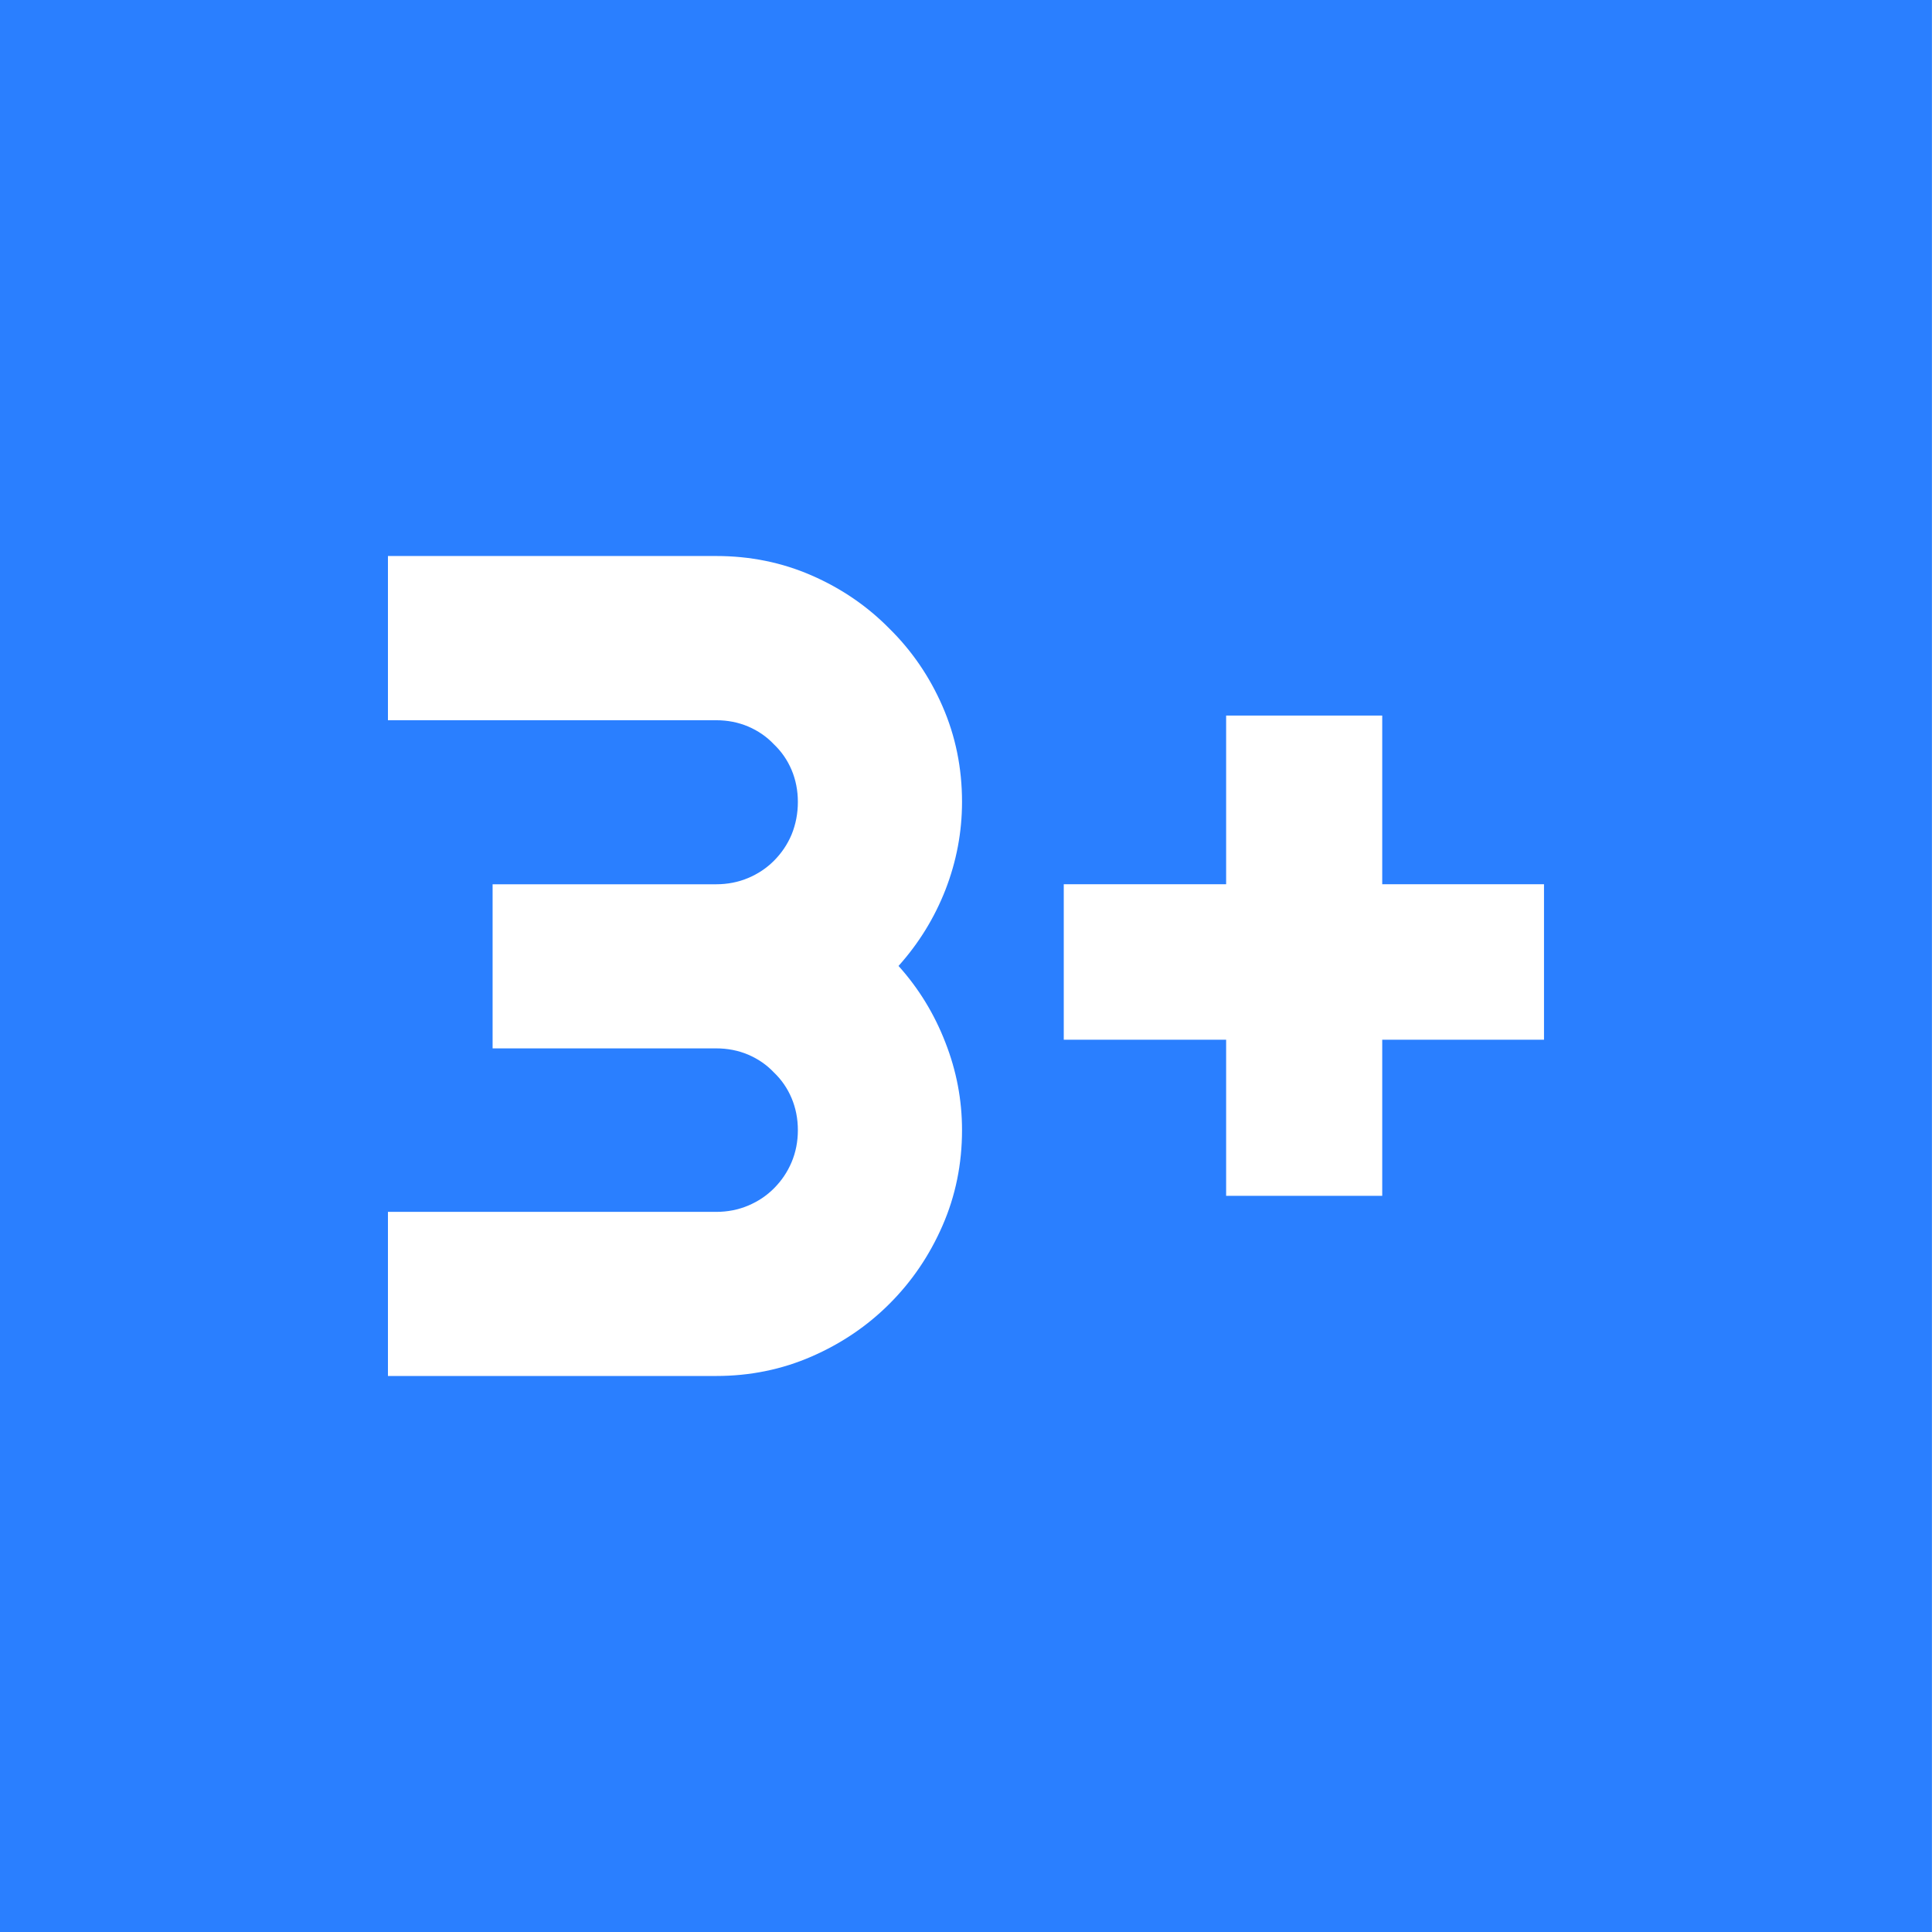 <?xml version="1.0" encoding="UTF-8" standalone="no"?>
<svg
   xmlns:dc="http://purl.org/dc/elements/1.1/"
   xmlns:cc="http://creativecommons.org/ns#"
   xmlns:rdf="http://www.w3.org/1999/02/22-rdf-syntax-ns#"
   xmlns:svg="http://www.w3.org/2000/svg"
   xmlns="http://www.w3.org/2000/svg"
   id="svg8"
   version="1.1"
   viewBox="0 0 32.341 32.341"
   height="122.232"
   width="122.232">
  <defs
     id="defs2" />
  <g
     transform="translate(-38.975,-96.943)"
     id="layer1">
    <path
       id="rect4512"
       d="M 38.975,96.943 V 129.284 H 71.315 V 96.943 Z m 6.494,9.307 5.494,5.3e-4 c 0.568,0 1.101,0.108 1.598,0.325 0.498,0.217 0.932,0.514 1.302,0.89 0.376,0.37 0.673,0.804 0.89,1.302 0.217,0.498 0.326,1.03 0.326,1.598 0,0.504 -0.092,0.995 -0.278,1.474 -0.185,0.472 -0.447,0.896 -0.785,1.273 0.338,0.376 0.6,0.804 0.785,1.283 0.185,0.472 0.278,0.96 0.278,1.465 0,0.568 -0.109,1.101 -0.326,1.598 -0.217,0.498 -0.513,0.935 -0.89,1.311 -0.37,0.37 -0.804,0.664 -1.302,0.881 -0.498,0.217 -1.03,0.326 -1.598,0.326 h -5.494 v -2.747 h 5.494 c 0.191,0 0.37,-0.035 0.536,-0.105 0.166,-0.07 0.309,-0.166 0.43,-0.287 0.128,-0.128 0.227,-0.274 0.297,-0.44 0.07,-0.166 0.105,-0.344 0.105,-0.536 0,-0.191 -0.035,-0.37 -0.105,-0.536 -0.07,-0.166 -0.17,-0.31 -0.297,-0.431 -0.121,-0.128 -0.265,-0.226 -0.43,-0.297 -0.166,-0.07 -0.344,-0.105 -0.536,-0.105 h -3.742 v -2.747 h 3.742 c 0.191,0 0.37,-0.035 0.536,-0.105 0.166,-0.07 0.309,-0.166 0.43,-0.287 0.128,-0.128 0.227,-0.274 0.297,-0.44 0.07,-0.172 0.105,-0.354 0.105,-0.546 0,-0.191 -0.035,-0.37 -0.105,-0.536 -0.07,-0.166 -0.17,-0.309 -0.297,-0.43 -0.121,-0.128 -0.265,-0.226 -0.43,-0.297 -0.166,-0.07 -0.344,-0.105 -0.536,-0.105 h -5.494 z m 14.031,2.671 h 2.613 v 2.824 h 2.708 v 2.603 h -2.708 v 2.613 h -2.613 v -2.613 h -2.718 v -2.603 h 2.718 z"
       style="opacity:1;vector-effect:none;fill:#2a7fff;fill-opacity:1;fill-rule:evenodd;stroke:none;stroke-width:0.265px;stroke-linecap:butt;stroke-linejoin:miter;stroke-miterlimit:4;stroke-dasharray:none;stroke-dashoffset:0;stroke-opacity:1" />
  </g>
</svg>
